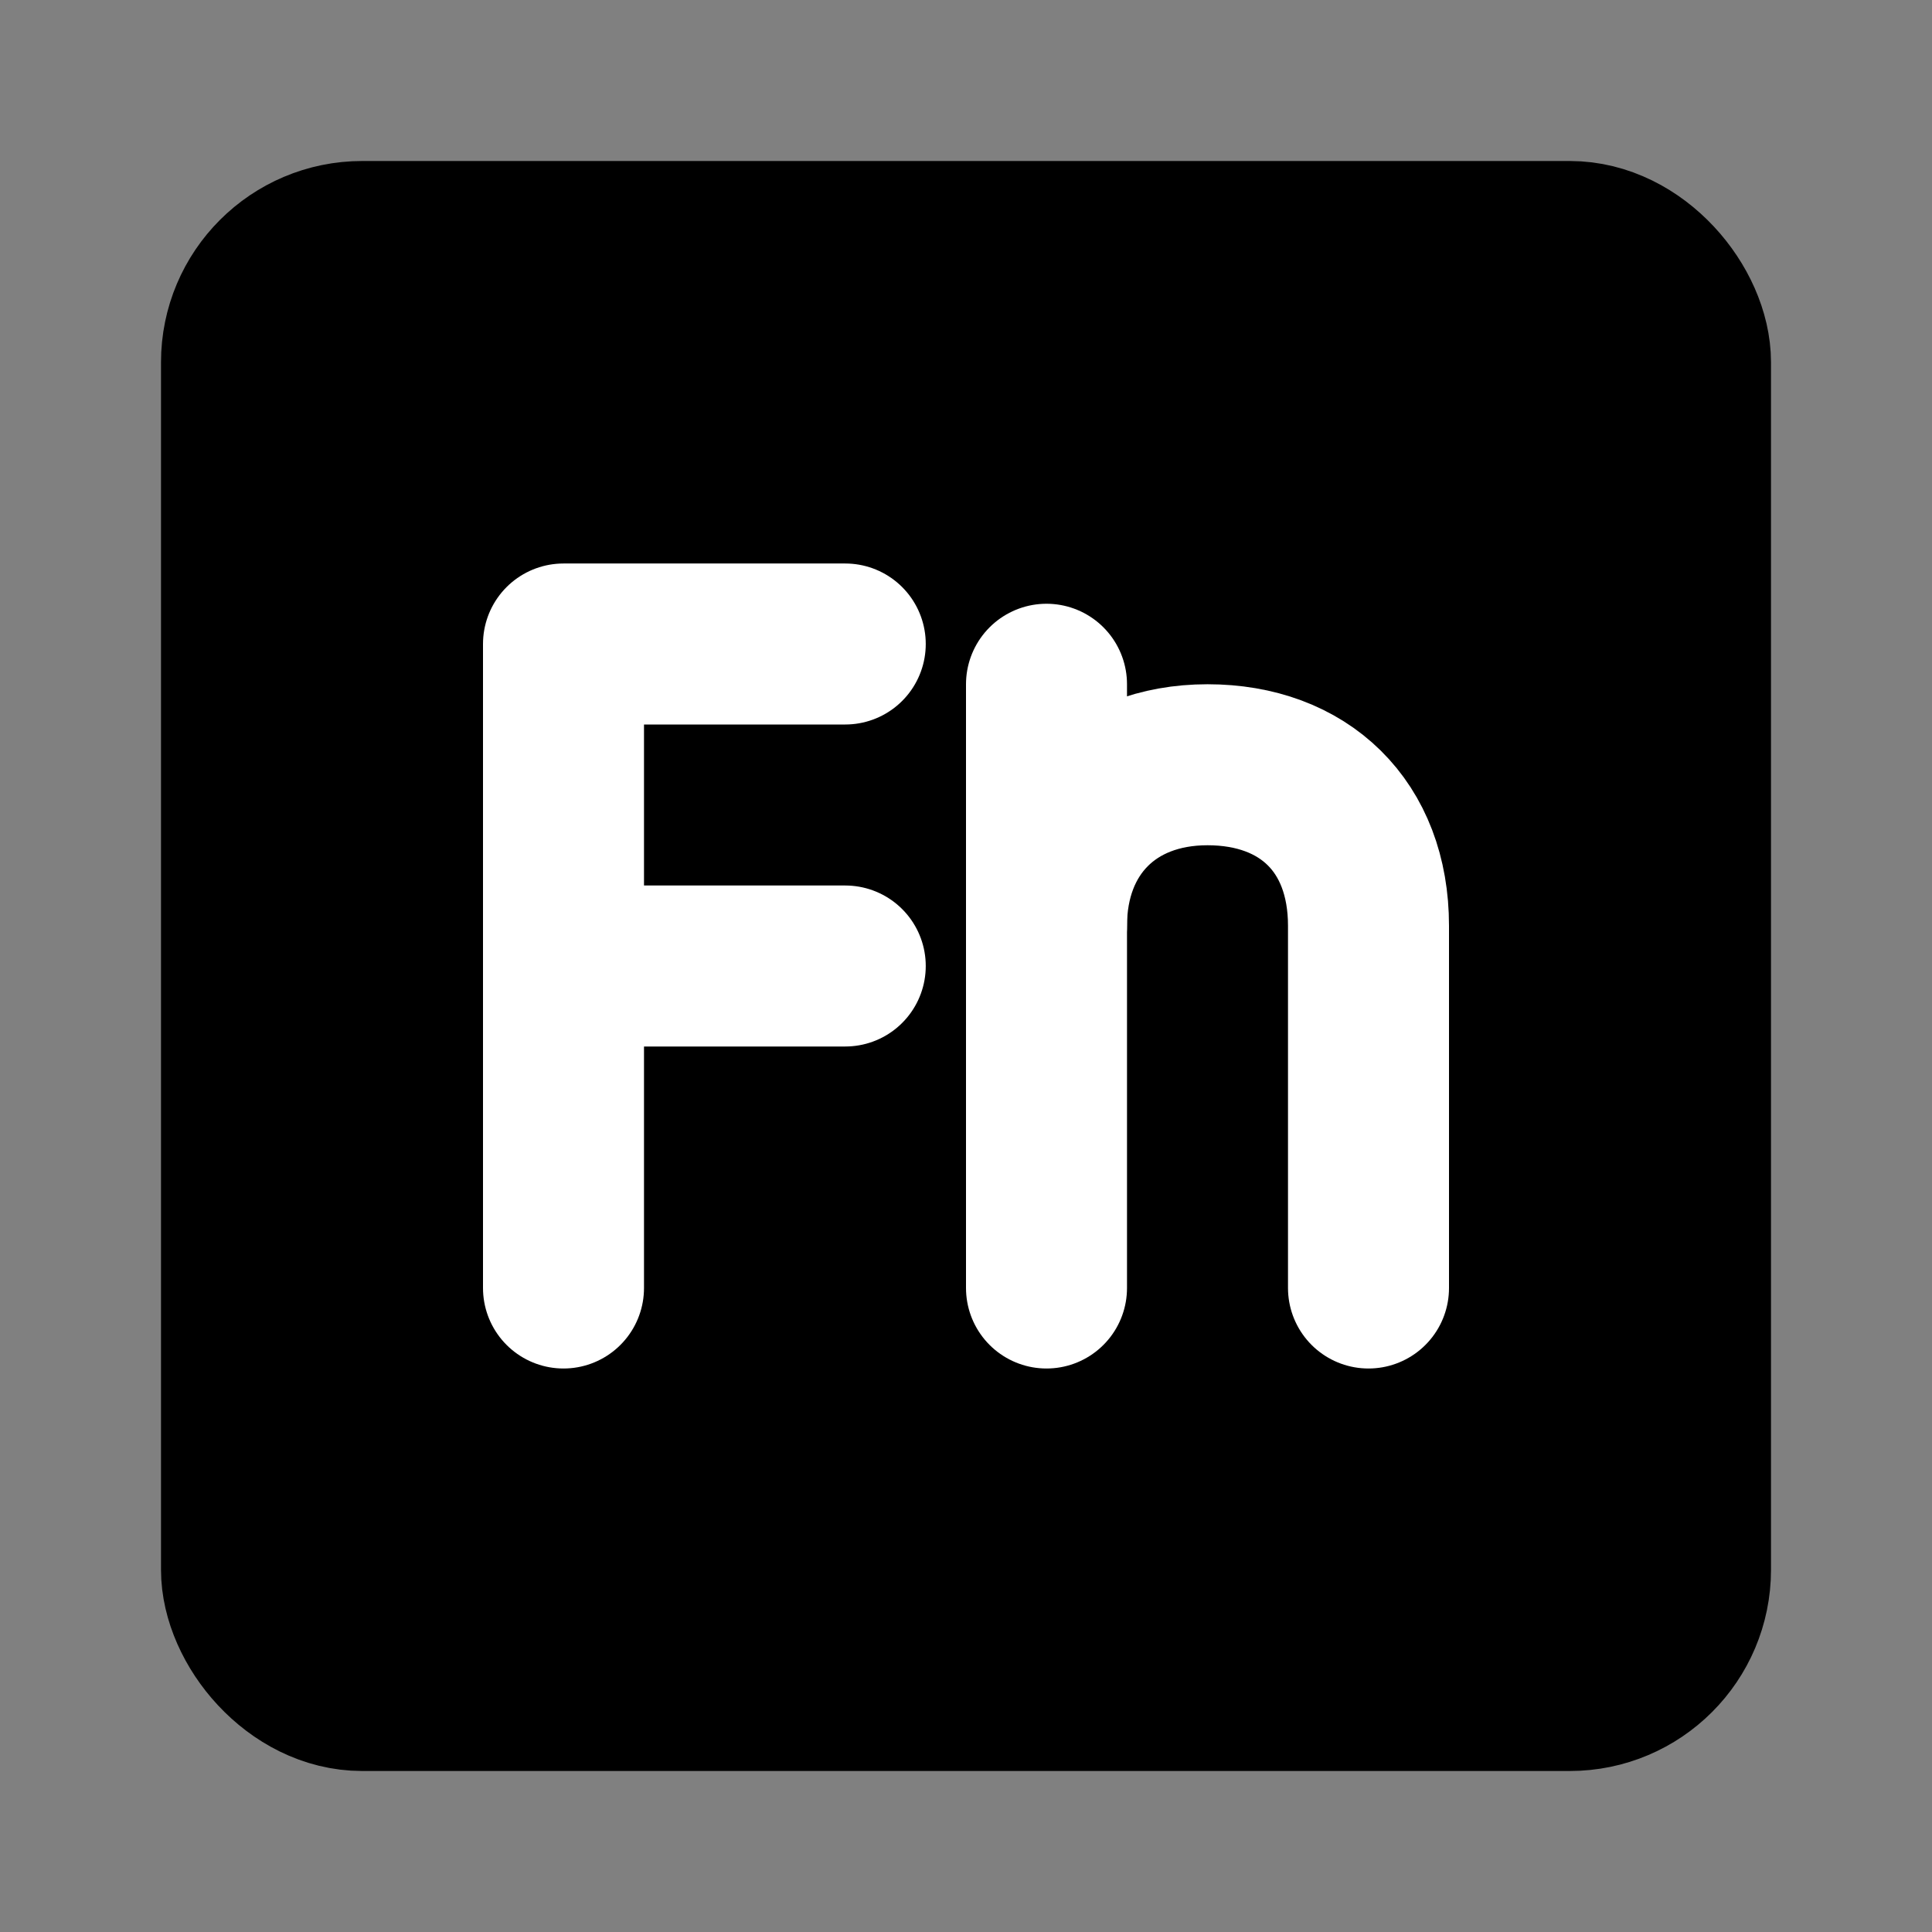 <?xml version="1.0" encoding="UTF-8"?><svg width="24" height="24" viewBox="0 0 48 48" fill="none" xmlns="http://www.w3.org/2000/svg"><rect x="0" y="0" width="48" height="48" fill="#808080" stroke="none"/><rect x="6" y="6" width="36" height="36" rx="3" fill="currentColor" stroke="currentColor" stroke-width="4" stroke-linecap="round" stroke-linejoin="round"/><path d="M26 17V32" stroke="#FFF" stroke-width="4" stroke-linecap="round"/><path d="M26 23C26 20.621 27.6 19 30 19C32.4 19 34 20.527 34 23C34 24.648 34 28.707 34 32" stroke="#FFF" stroke-width="4" stroke-linecap="round"/><path d="M21 16H14V32" stroke="#FFF" stroke-width="4" stroke-linecap="round" stroke-linejoin="round"/><path d="M14 24H21" stroke="#FFF" stroke-width="4" stroke-linecap="round" stroke-linejoin="round"/></svg>